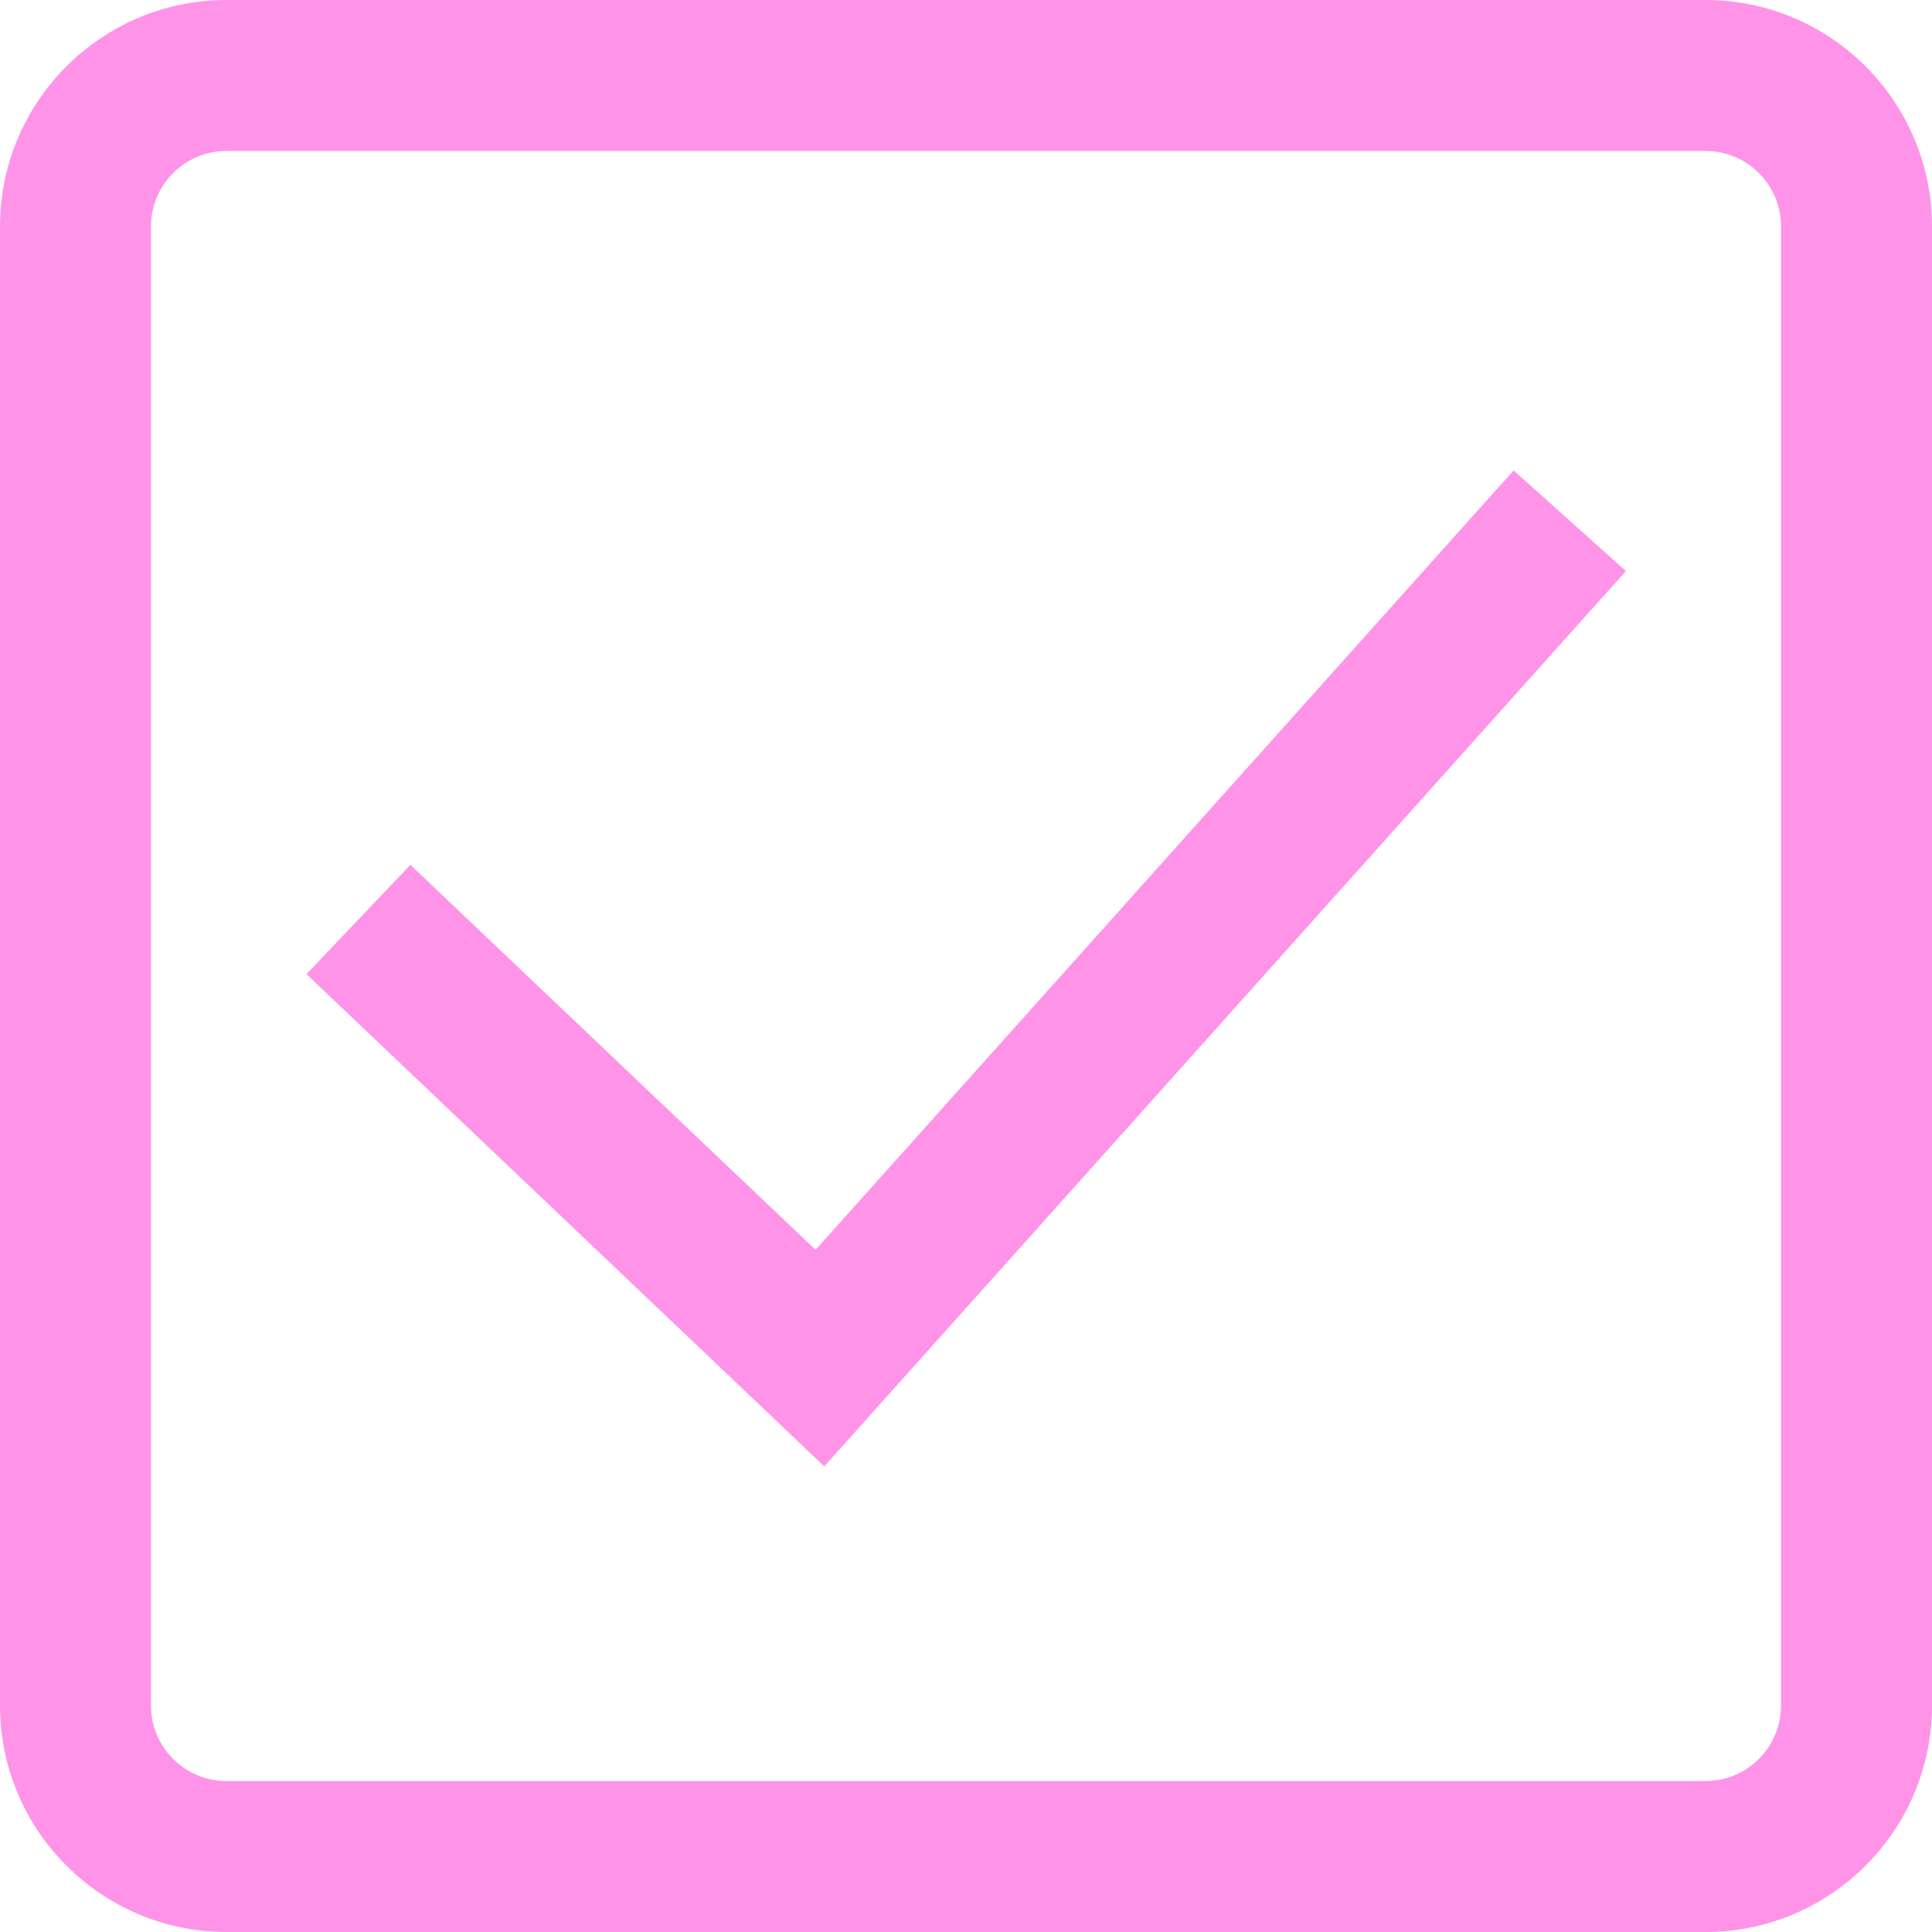<?xml version="1.0" encoding="UTF-8"?>
<svg width="14px" height="14px" viewBox="0 0 14 14" version="1.1" xmlns="http://www.w3.org/2000/svg" xmlns:xlink="http://www.w3.org/1999/xlink">
    <title>Shape</title>
    <g id="Site" stroke="none" stroke-width="1" fill="none" fill-rule="evenodd">
        <g id="Our-rooms-Page-Copy" transform="translate(-1200, -709)" fill="#FF93E8" fill-rule="nonzero">
            <g id="Programeaza-te" transform="translate(1164, 593)">
                <g id="checkbox-2-copy-8" transform="translate(36, 116)">
                    <g id="checkbox-copy">
                        <path d="M12.359,14 L1.641,14 C0.736,14 0,13.264 0,12.359 L0,1.641 C0,0.736 0.736,0 1.641,0 L12.359,0 C13.264,0 14,0.736 14,1.641 L14,12.359 C14,13.264 13.264,14 12.359,14 Z M1.641,1.094 C1.339,1.094 1.094,1.339 1.094,1.641 L1.094,12.359 C1.094,12.661 1.339,12.906 1.641,12.906 L12.359,12.906 C12.661,12.906 12.906,12.661 12.906,12.359 L12.906,1.641 C12.906,1.339 12.661,1.094 12.359,1.094 L1.641,1.094 Z M11.782,4.138 L10.968,3.409 L5.91,9.057 L2.974,6.267 L2.221,7.059 L5.973,10.626 L11.782,4.138 Z" id="Shape"></path>
                    </g>
                </g>
            </g>
        </g>
    </g>
</svg>